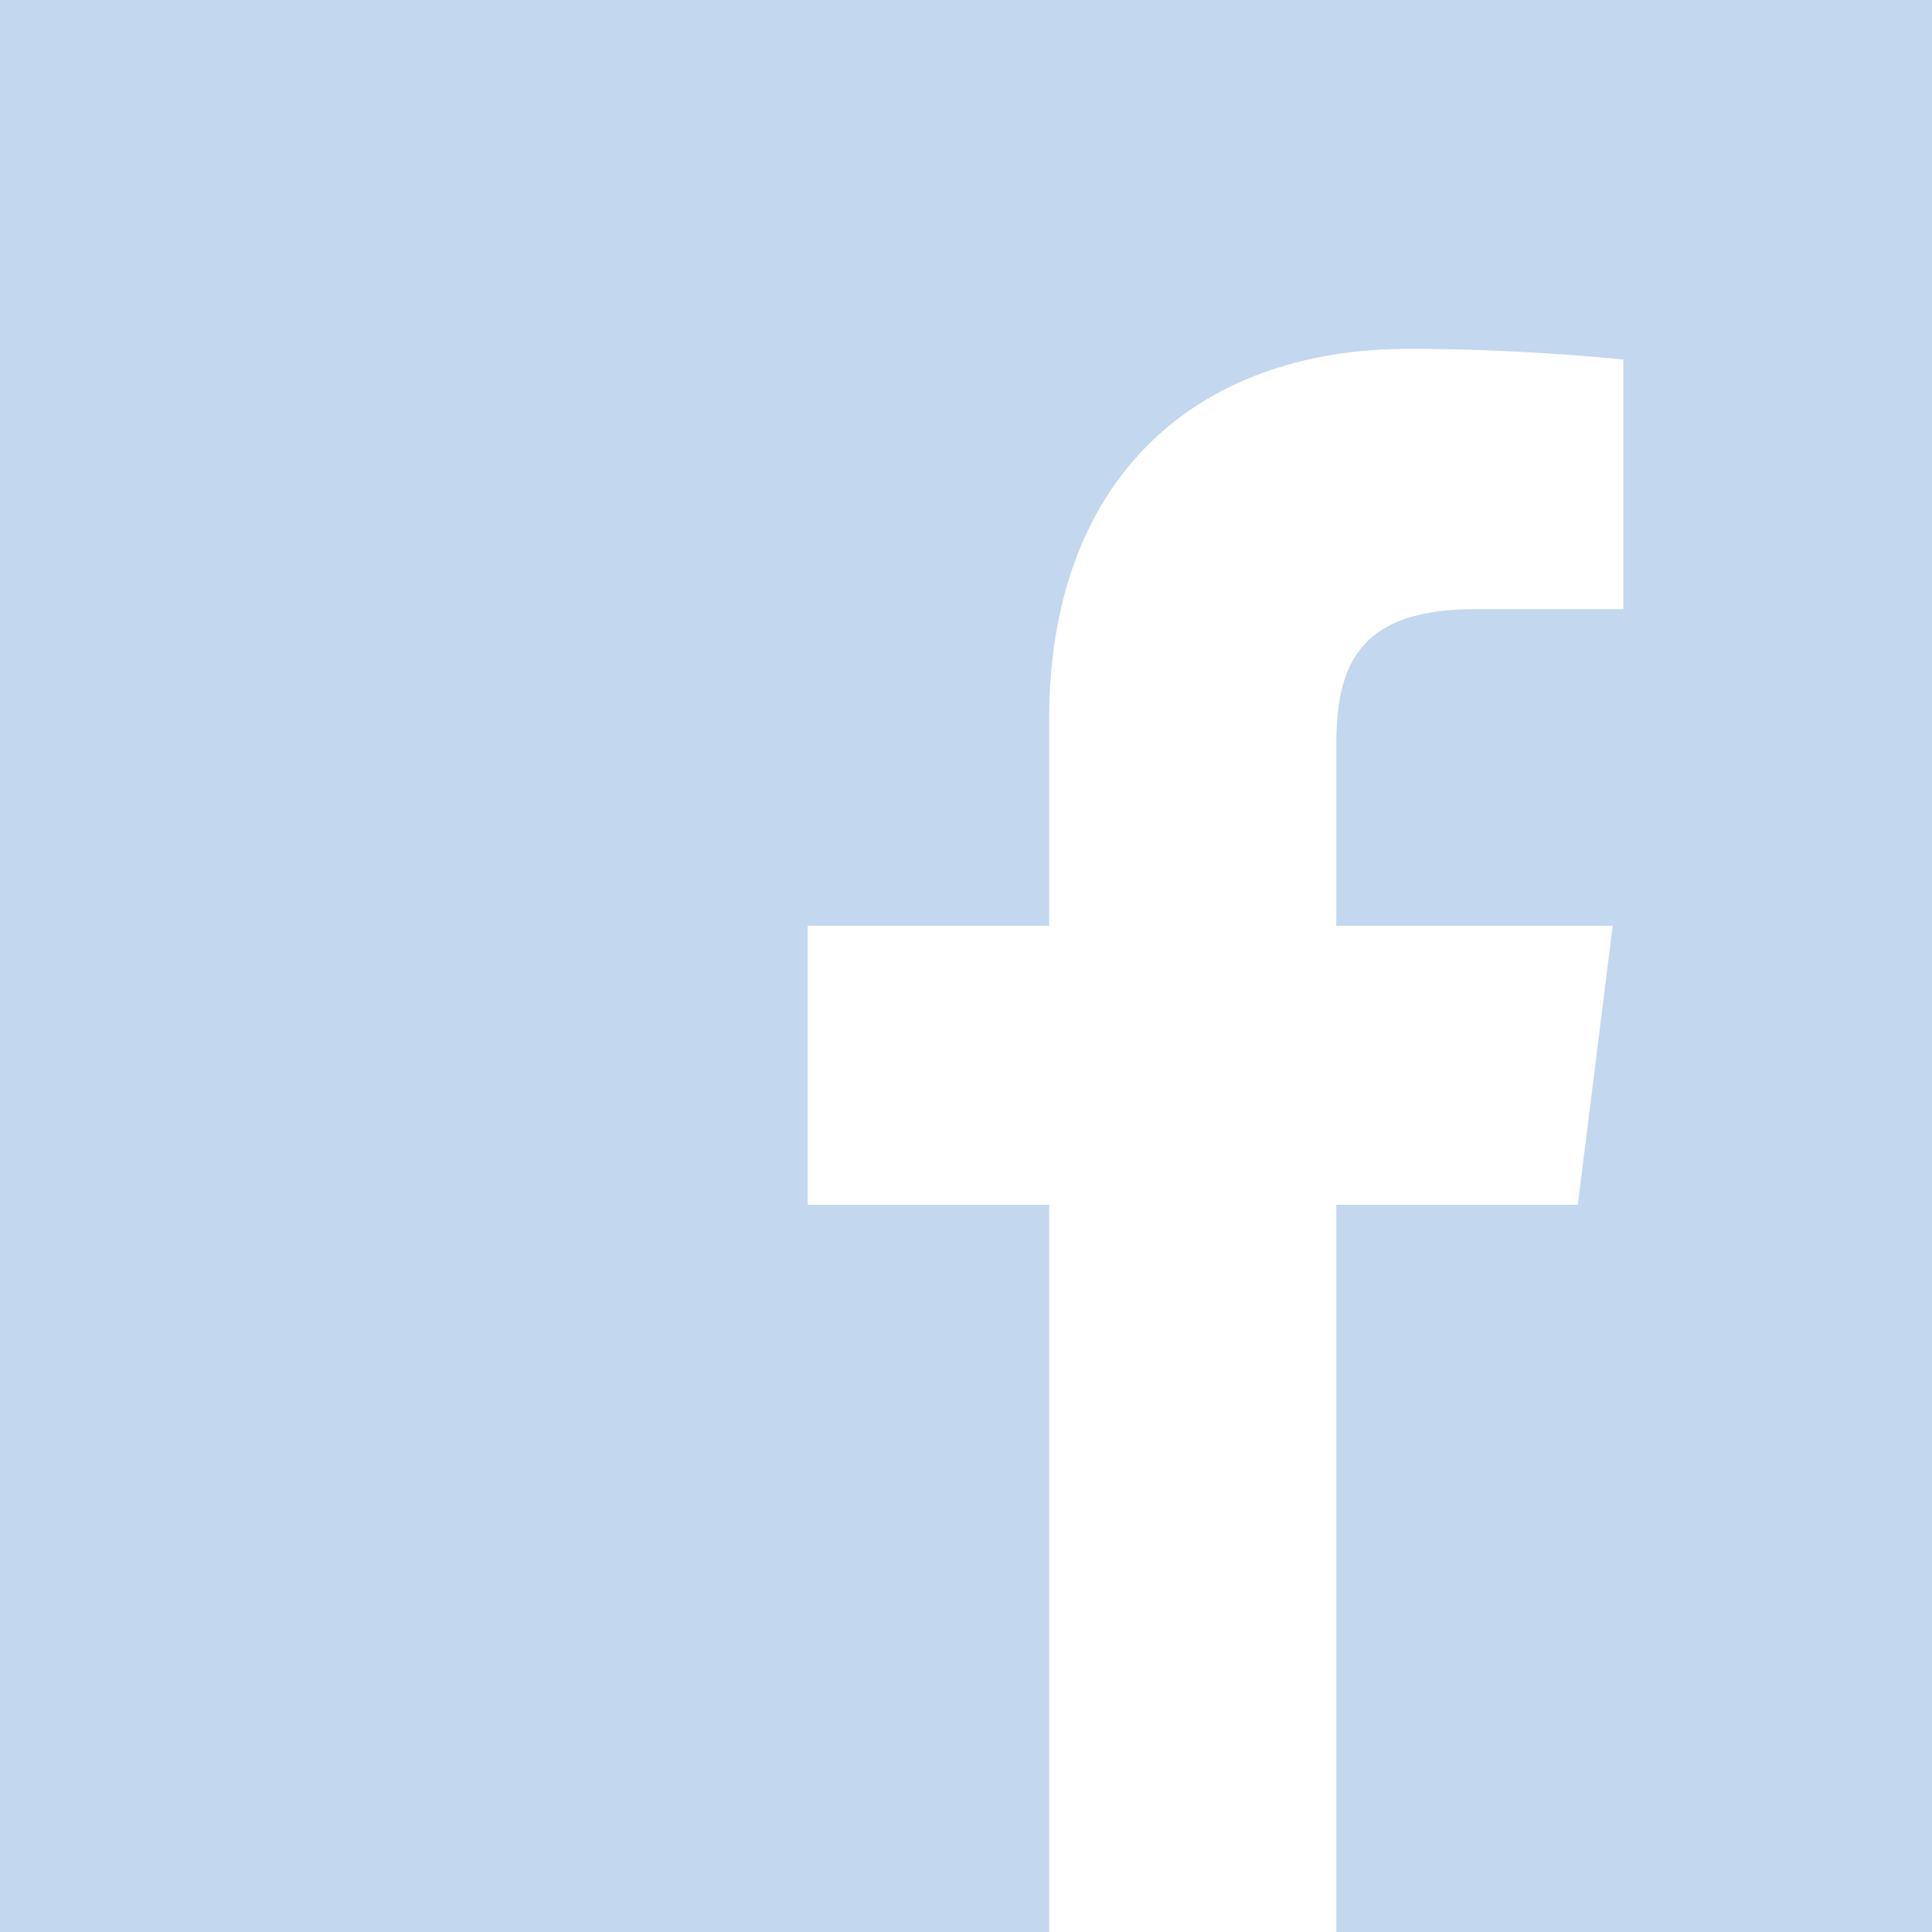 <?xml version="1.0" encoding="utf-8"?>
<!-- Generator: Adobe Illustrator 22.1.0, SVG Export Plug-In . SVG Version: 6.00 Build 0)  -->
<svg version="1.1" id="Layer_1" xmlns="http://www.w3.org/2000/svg" xmlns:xlink="http://www.w3.org/1999/xlink" x="0px" y="0px"
	 viewBox="0 0 72 72" style="enable-background:new 0 0 72 72;" xml:space="preserve">
<style type="text/css">
	.st0{fill:#C3D7EE;}
</style>
<path class="st0" d="M72,0v72H49.8V44.9h9l1.3-10.4H49.8v-6.7c0-3,0.8-5.1,5.2-5.1h5.5v-9.3c-1-0.1-4.2-0.4-8-0.4
	c-8,0-13.4,4.9-13.4,13.8v7.7h-9v10.4h9V72H0V0H72z"/>
</svg>

